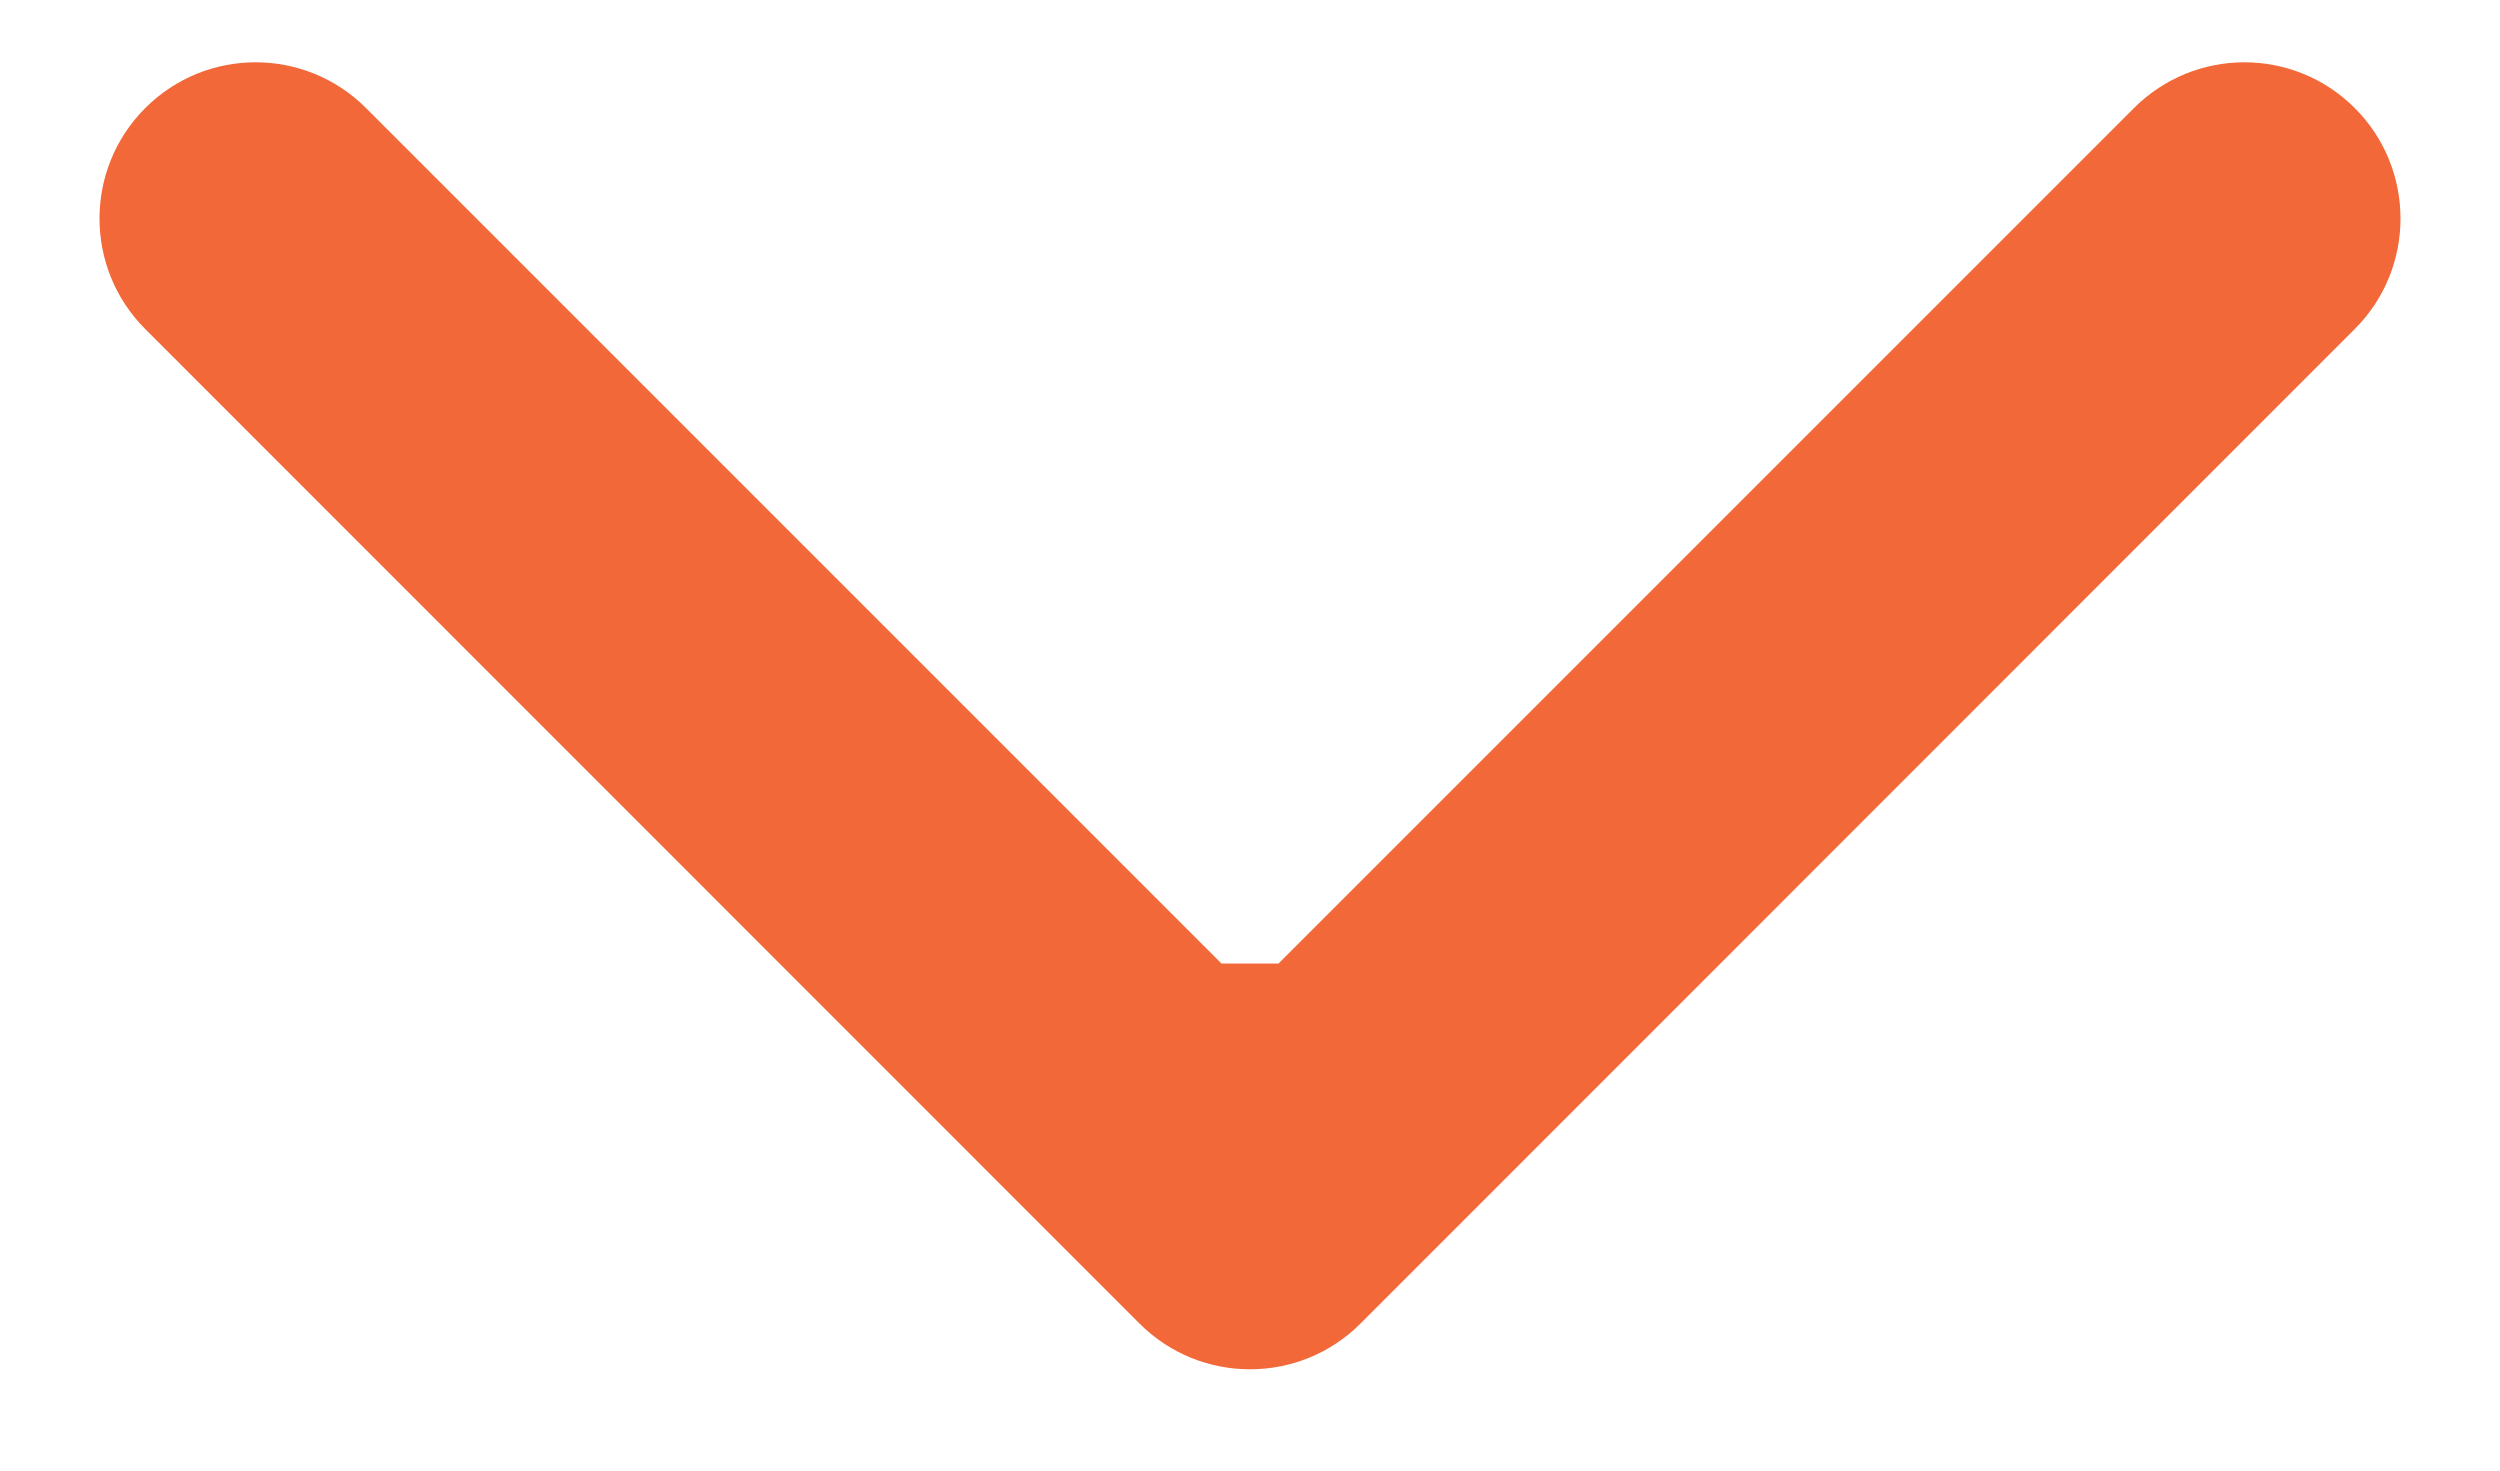 <?xml version="1.0" encoding="UTF-8"?>
<svg preserveAspectRatio="xMidYMid slice" xmlns="http://www.w3.org/2000/svg" width="34px" height="20px" viewBox="0 0 10 6" fill="none">
  <path id="Arrow 2" d="M4.558 5.353C4.802 5.597 5.198 5.597 5.442 5.353L9.419 1.375C9.663 1.131 9.663 0.735 9.419 0.491C9.175 0.247 8.78 0.247 8.536 0.491L5 4.027L1.464 0.491C1.22 0.247 0.825 0.247 0.581 0.491C0.337 0.735 0.337 1.131 0.581 1.375L4.558 5.353ZM4.375 3.913L4.375 4.911L5.625 4.911L5.625 3.913L4.375 3.913Z" fill="#F26839"></path>
</svg>
